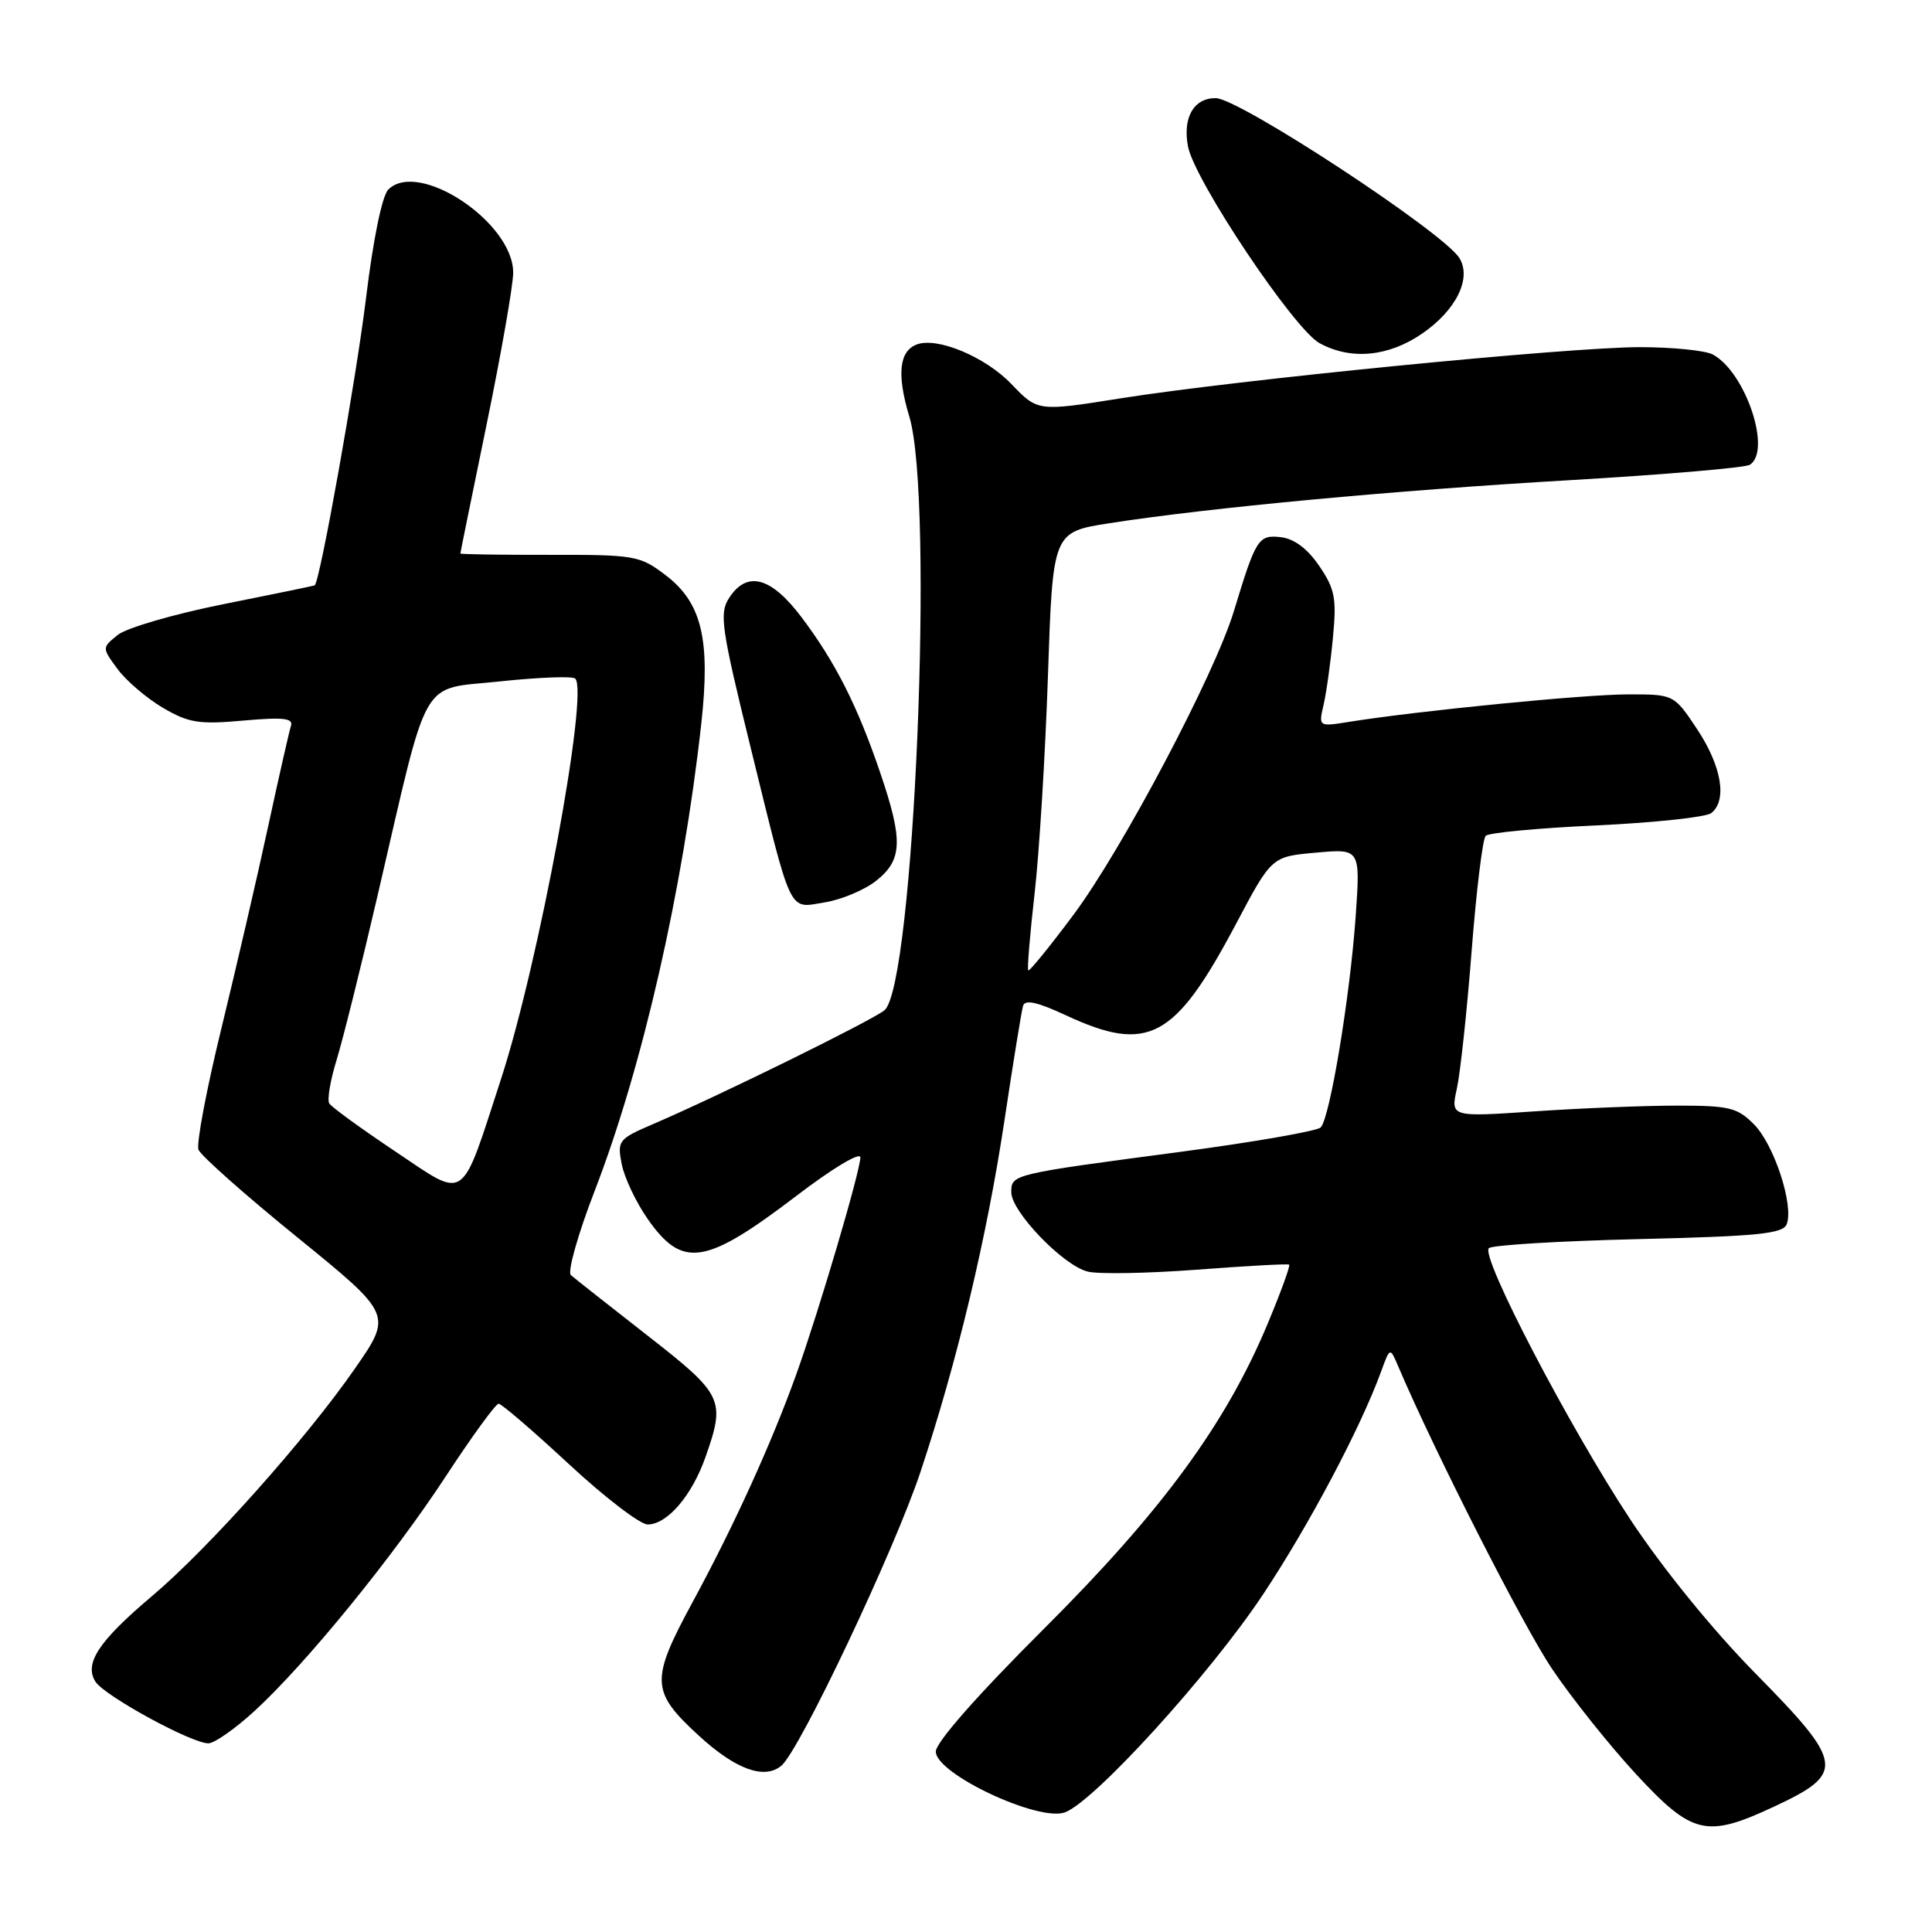 <?xml version="1.0" encoding="UTF-8" standalone="no"?>
<!DOCTYPE svg PUBLIC "-//W3C//DTD SVG 1.1//EN" "http://www.w3.org/Graphics/SVG/1.1/DTD/svg11.dtd" >
<svg xmlns="http://www.w3.org/2000/svg" xmlns:xlink="http://www.w3.org/1999/xlink" version="1.1" viewBox="0 0 256 256">
 <g >
 <path fill="currentColor"
d=" M 234.98 239.43 C 244.57 234.97 244.40 233.71 232.60 221.73 C 226.96 216.00 220.34 207.86 216.04 201.36 C 207.94 189.09 196.16 166.51 197.28 165.39 C 197.69 164.98 206.60 164.44 217.09 164.19 C 232.95 163.81 236.26 163.48 236.75 162.21 C 237.71 159.71 235.08 151.68 232.43 149.00 C 230.22 146.76 229.15 146.50 222.23 146.50 C 217.98 146.50 209.48 146.84 203.35 147.26 C 192.21 148.02 192.21 148.02 193.04 144.26 C 193.50 142.19 194.38 133.97 195.00 126.00 C 195.62 118.03 196.46 111.16 196.86 110.75 C 197.27 110.34 203.87 109.72 211.55 109.37 C 219.22 109.01 226.06 108.28 226.75 107.74 C 228.89 106.06 228.13 101.54 224.91 96.67 C 221.81 92.00 221.81 92.00 215.66 92.01 C 209.88 92.02 187.98 94.18 178.82 95.64 C 174.71 96.30 174.71 96.30 175.38 93.40 C 175.75 91.81 176.31 87.80 176.62 84.50 C 177.12 79.28 176.89 78.05 174.81 75.00 C 173.26 72.71 171.50 71.39 169.73 71.18 C 166.74 70.84 166.42 71.34 163.49 81.00 C 160.96 89.34 148.71 112.53 142.26 121.19 C 139.11 125.41 136.41 128.74 136.25 128.58 C 136.09 128.42 136.47 123.84 137.09 118.40 C 137.71 112.95 138.51 99.95 138.86 89.50 C 139.50 70.50 139.50 70.50 147.00 69.33 C 160.13 67.28 184.80 64.97 208.10 63.62 C 220.53 62.89 231.22 61.98 231.85 61.59 C 234.80 59.77 231.30 49.30 226.95 46.97 C 225.95 46.44 221.60 46.00 217.28 46.00 C 207.85 46.00 163.91 50.33 148.50 52.78 C 137.50 54.53 137.50 54.53 134.00 50.87 C 130.54 47.27 124.17 44.61 121.46 45.65 C 119.13 46.55 118.82 49.65 120.49 55.20 C 123.82 66.23 121.11 130.70 117.19 133.87 C 115.45 135.27 95.29 145.19 86.62 148.91 C 81.94 150.92 81.77 151.12 82.38 154.25 C 82.73 156.04 84.27 159.30 85.80 161.49 C 90.43 168.13 93.45 167.66 105.50 158.48 C 110.24 154.85 114.00 152.59 114.00 153.36 C 114.00 155.14 108.55 173.61 105.55 182.00 C 102.25 191.20 97.31 202.07 91.76 212.31 C 86.17 222.64 86.23 224.12 92.54 229.93 C 97.43 234.44 101.27 235.85 103.53 233.97 C 105.95 231.97 118.53 205.39 121.98 195.00 C 126.83 180.42 130.74 164.05 133.08 148.57 C 134.24 140.83 135.36 133.95 135.56 133.28 C 135.81 132.41 137.46 132.77 141.21 134.52 C 152.15 139.61 155.67 137.72 163.78 122.42 C 168.50 113.50 168.50 113.50 174.38 112.98 C 180.26 112.45 180.26 112.45 179.63 121.48 C 178.87 132.17 176.22 148.13 175.00 149.39 C 174.52 149.87 166.11 151.34 156.31 152.64 C 134.02 155.59 134.00 155.60 134.00 157.98 C 134.00 160.54 140.86 167.68 144.12 168.49 C 145.53 168.85 152.05 168.73 158.60 168.24 C 165.14 167.74 170.64 167.44 170.82 167.57 C 171.00 167.70 169.73 171.18 168.01 175.31 C 162.47 188.62 154.00 200.19 138.34 215.81 C 129.47 224.66 124.00 230.87 124.00 232.10 C 124.00 235.04 137.67 241.46 141.13 240.14 C 145.07 238.64 160.33 221.85 167.36 211.27 C 173.43 202.13 180.25 189.27 182.99 181.77 C 184.18 178.50 184.18 178.50 185.25 181.00 C 190.09 192.37 201.76 215.32 205.62 221.08 C 208.23 224.97 213.26 231.27 216.78 235.08 C 224.22 243.12 226.10 243.57 234.98 239.43 Z  M 33.69 226.75 C 40.53 220.48 52.07 206.32 59.15 195.50 C 62.57 190.28 65.69 186.00 66.07 186.00 C 66.45 186.00 70.64 189.60 75.38 194.00 C 80.12 198.40 84.82 202.00 85.82 202.00 C 88.40 202.00 91.67 198.20 93.47 193.10 C 96.16 185.45 95.87 184.83 85.75 176.93 C 80.66 172.96 76.11 169.37 75.64 168.95 C 75.17 168.53 76.59 163.50 78.80 157.79 C 85.13 141.39 90.48 117.95 92.92 95.92 C 94.16 84.71 93.00 79.86 88.18 76.20 C 84.79 73.62 84.13 73.50 72.82 73.52 C 66.32 73.53 61.00 73.45 61.00 73.34 C 61.00 73.22 62.58 65.49 64.50 56.14 C 66.42 46.79 68.00 37.78 68.00 36.12 C 68.00 29.46 55.45 21.12 51.45 25.12 C 50.63 25.94 49.44 31.75 48.50 39.50 C 47.18 50.32 42.39 77.12 41.70 77.56 C 41.59 77.63 36.14 78.75 29.59 80.06 C 23.03 81.37 16.73 83.21 15.59 84.14 C 13.50 85.83 13.50 85.83 15.59 88.67 C 16.75 90.23 19.45 92.53 21.59 93.79 C 25.00 95.79 26.37 96.01 32.24 95.48 C 37.55 95.01 38.89 95.16 38.55 96.19 C 38.32 96.91 36.96 102.90 35.53 109.50 C 34.11 116.10 31.32 128.12 29.35 136.21 C 27.37 144.30 26.00 151.55 26.30 152.34 C 26.60 153.12 32.50 158.36 39.42 163.97 C 51.99 174.19 51.99 174.19 47.03 181.34 C 40.58 190.65 27.62 205.18 20.13 211.50 C 13.09 217.45 11.13 220.40 12.64 222.82 C 13.81 224.69 25.36 231.00 27.61 231.00 C 28.40 231.00 31.13 229.09 33.69 226.75 Z  M 116.08 116.72 C 119.59 113.95 119.69 111.38 116.64 102.41 C 113.62 93.52 110.67 87.70 106.18 81.75 C 102.14 76.41 98.96 75.58 96.60 79.25 C 95.29 81.28 95.57 83.19 99.45 99.00 C 105.03 121.66 104.40 120.35 109.28 119.57 C 111.47 119.22 114.53 117.94 116.08 116.72 Z  M 188.49 44.17 C 192.96 41.08 195.03 36.87 193.38 34.20 C 191.28 30.79 164.17 13.00 161.08 13.00 C 158.17 13.00 156.70 15.57 157.41 19.39 C 158.25 23.87 171.47 43.65 174.86 45.48 C 179.03 47.75 184.01 47.27 188.49 44.17 Z  M 52.30 152.52 C 47.83 149.53 43.92 146.69 43.63 146.21 C 43.33 145.73 43.77 143.13 44.61 140.42 C 45.44 137.71 47.90 127.85 50.07 118.50 C 56.95 88.89 55.49 91.45 66.24 90.29 C 71.33 89.75 75.82 89.57 76.21 89.91 C 78.08 91.52 71.39 127.66 66.38 143.00 C 60.96 159.63 61.93 158.97 52.30 152.52 Z "/>
</g>
</svg>